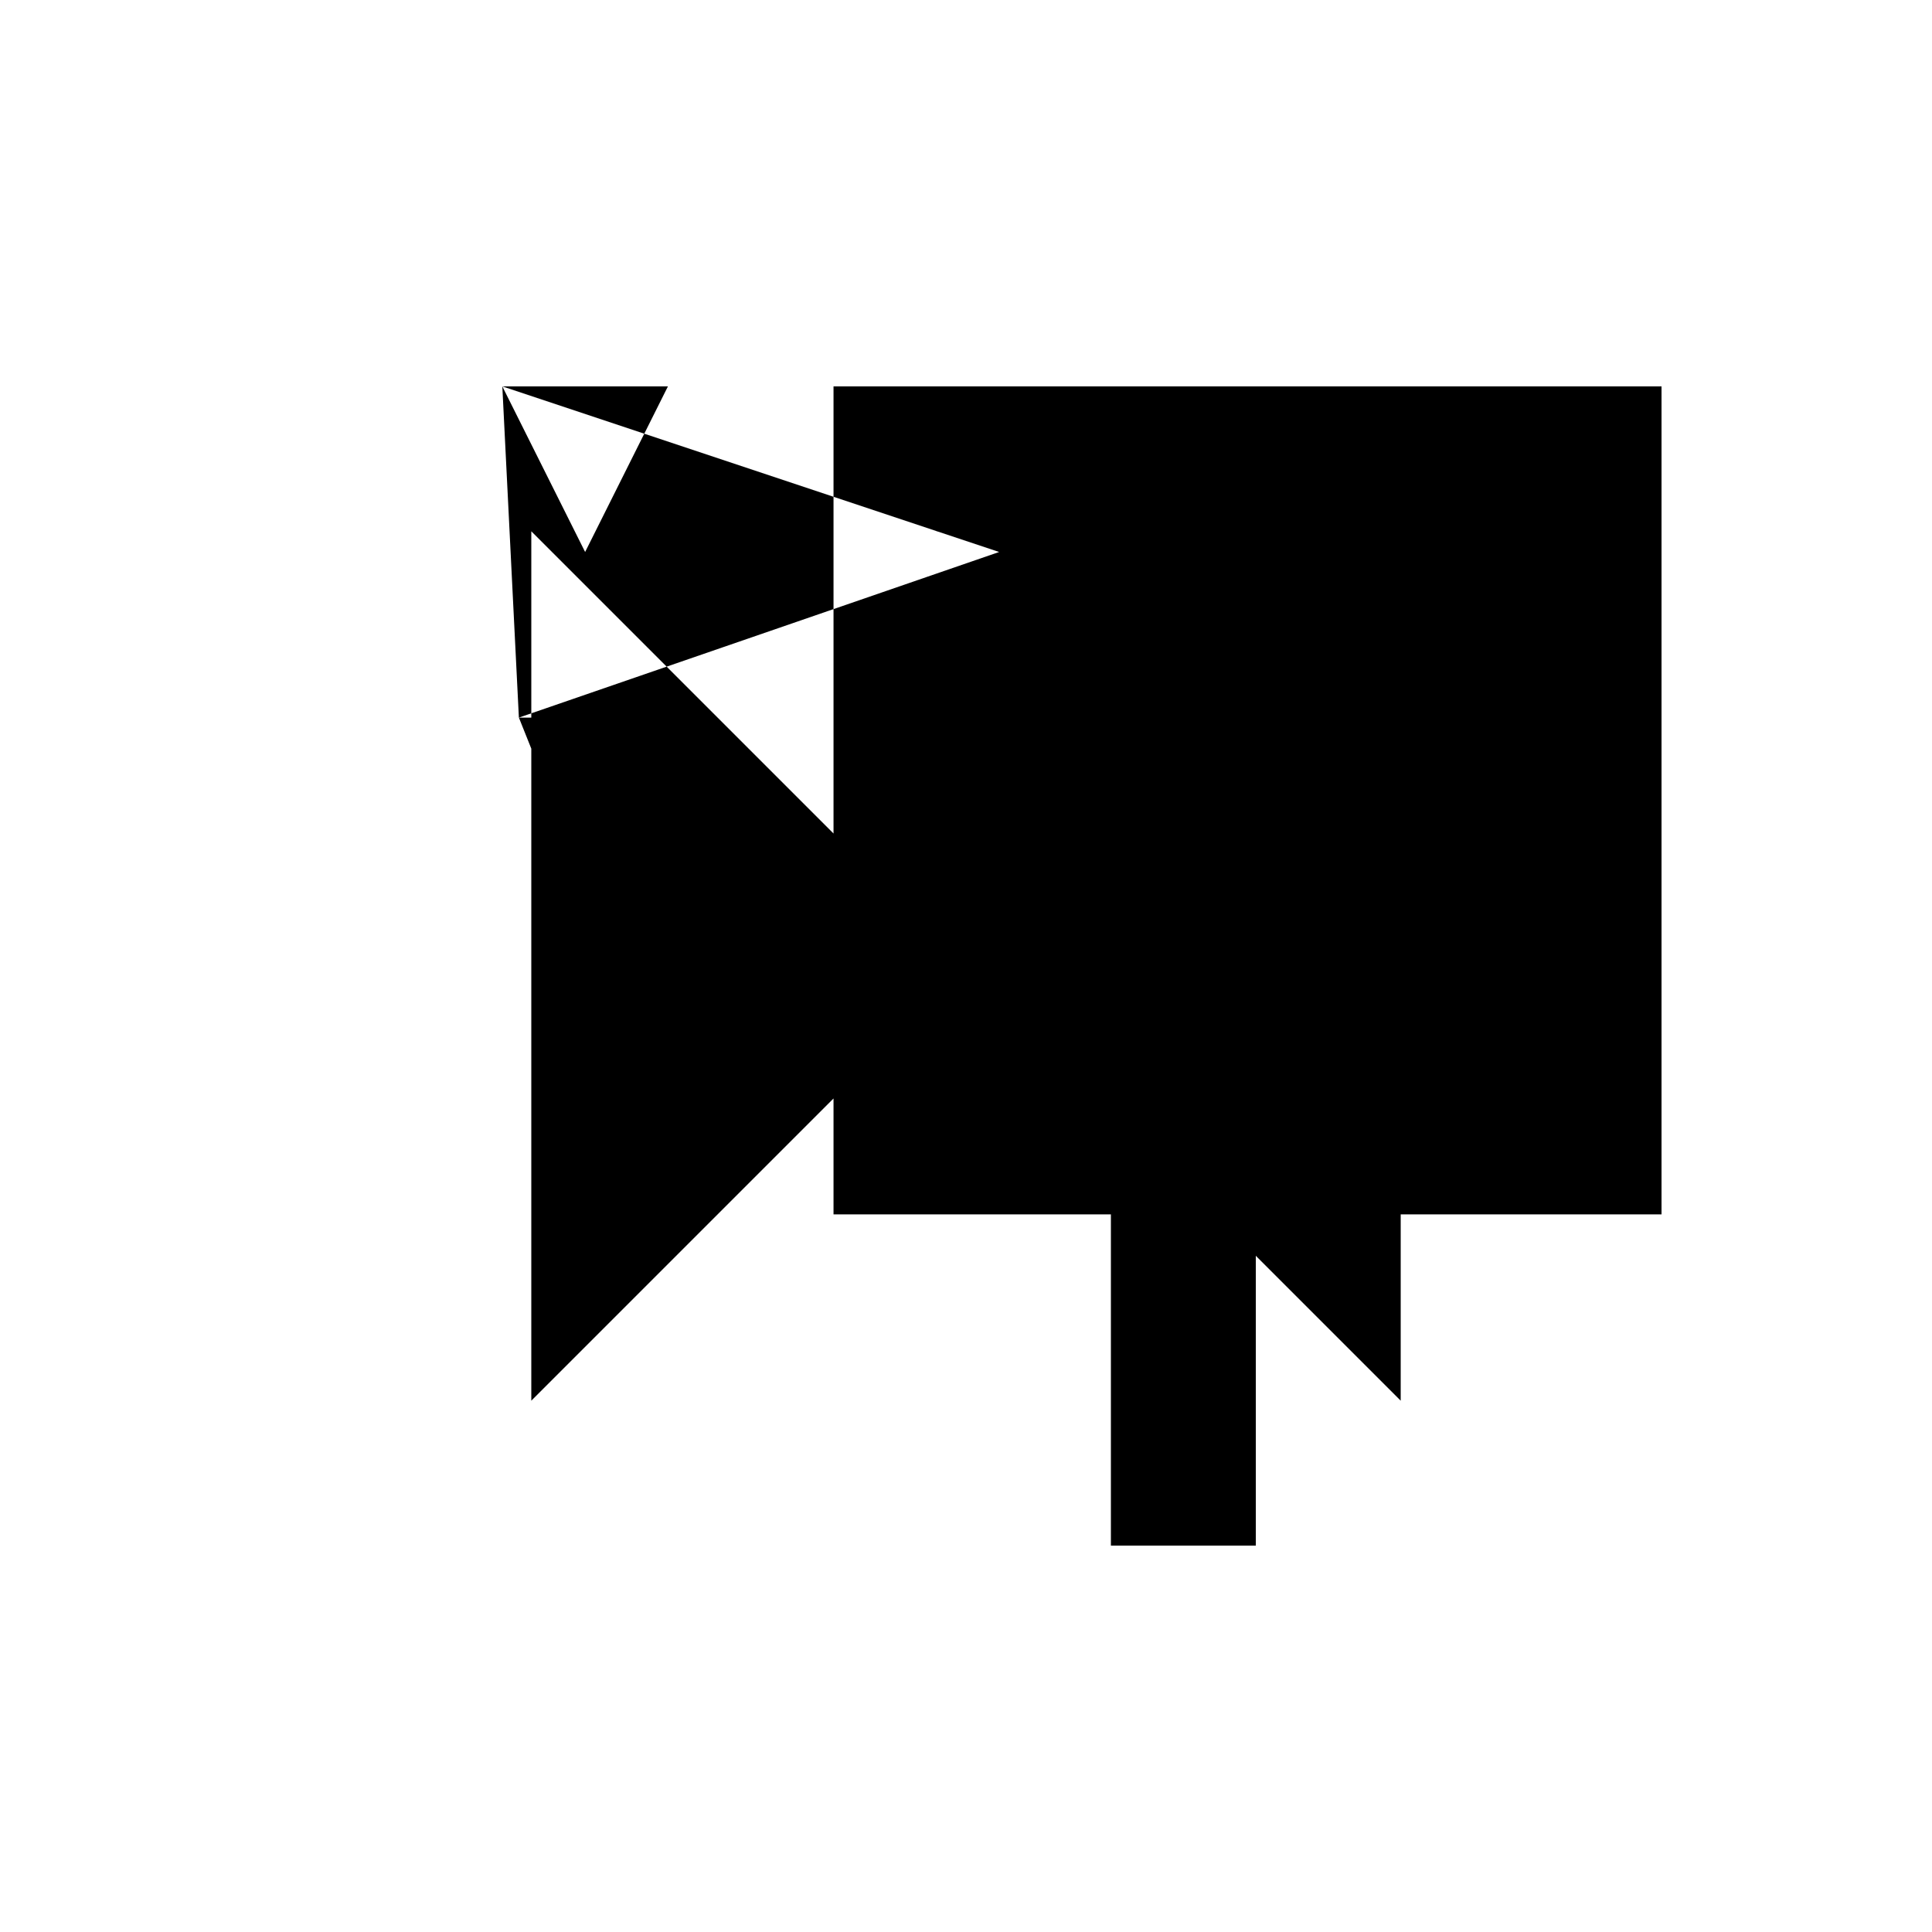 <svg xmlns="http://www.w3.org/2000/svg" viewBox="-100 -100 500 500"><path style="fill:#000000" d="M 30,0 72.857,0 51.429,42.857 30,0 L 34.286,85.714 37.5,85.714 37.5,37.5 115.714,115.714 115.714,0 187.5,0 225,0 330,0 330,214.286 262.5,214.286 262.5,262.5 225,225 225,300 187.5,300 187.5,214.286 115.714,214.286 115.714,184.286 37.5,262.5 37.5,93.75 34.286,85.714 L 158.571,42.857 187.5,42.857 187.5,98.571 182.857,117.143 178.286,121.714 158.571,42.857 M 214.286,214.286 225,214.286 225,225 214.286,214.286 M 262.5,49.286 265.714,42.857 287.143,42.857 262.5,67.5 262.5,49.286 M 262.5,146.786 287.143,171.429 262.5,171.429 262.5,146.786"/></svg>
